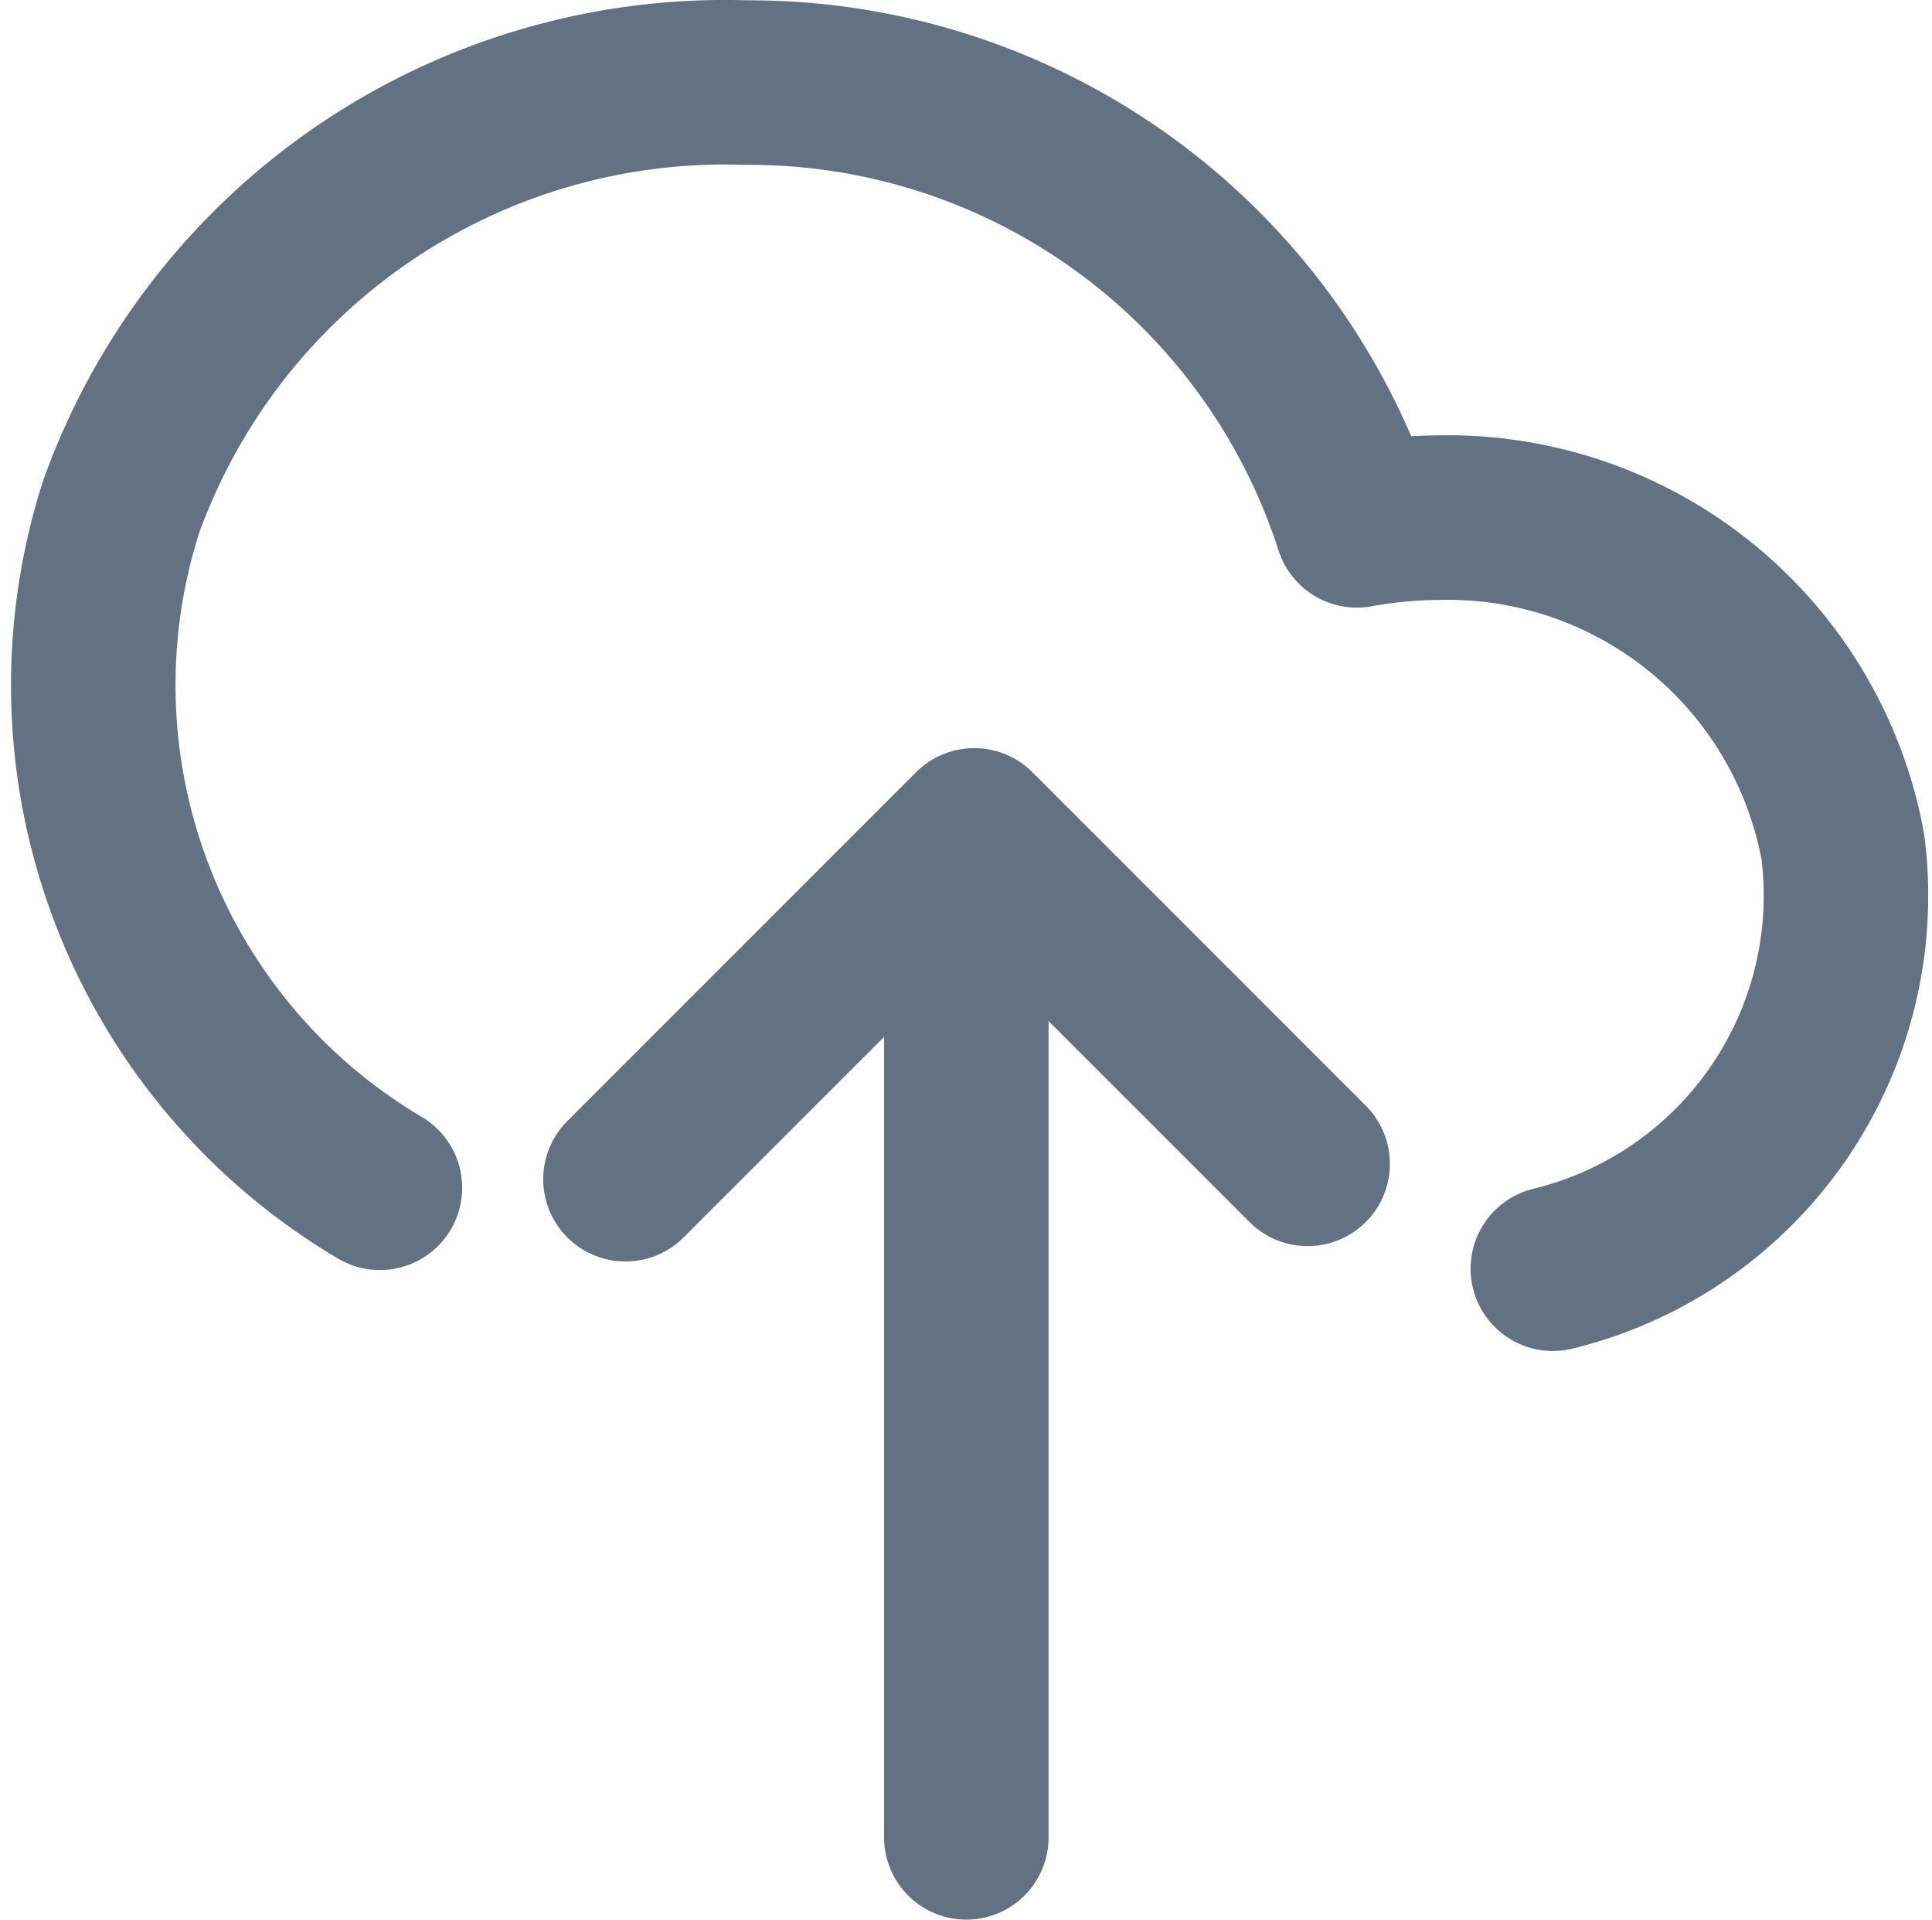 <svg xmlns="http://www.w3.org/2000/svg" width="17.616" height="17.5" viewBox="0 0 17.616 17.5">
  <g id="Group_25305" data-name="Group 25305" transform="translate(0.84 0.75)">
    <path id="primary" d="M5.68,13.109A5.324,5.324,0,0,1,3.321,6.9a5.85,5.85,0,0,1,5.7-3.866,5.82,5.82,0,0,1,5.567,4.036A4.352,4.352,0,0,1,15.332,7a3.663,3.663,0,0,1,3.687,3,3.5,3.5,0,0,1-2.644,3.847" transform="translate(-3.056 -3.031)" fill="none" stroke="#627282" stroke-linecap="round" stroke-linejoin="round" stroke-width="1.5"/>
    <g id="Group_41329" data-name="Group 41329" transform="translate(4.863 6.82)">
      <line id="primary-2" data-name="primary" y1="9" transform="translate(3.108 0.18)" fill="none" stroke="#627282" stroke-linecap="round" stroke-linejoin="round" stroke-width="1.5"/>
      <path id="primary-3" data-name="primary" d="M8.89,21.18,12.07,18l3.04,3.04" transform="translate(-8.89 -18)" fill="none" stroke="#627282" stroke-linecap="round" stroke-linejoin="round" stroke-width="1.5"/>
    </g>
  </g>
</svg>

